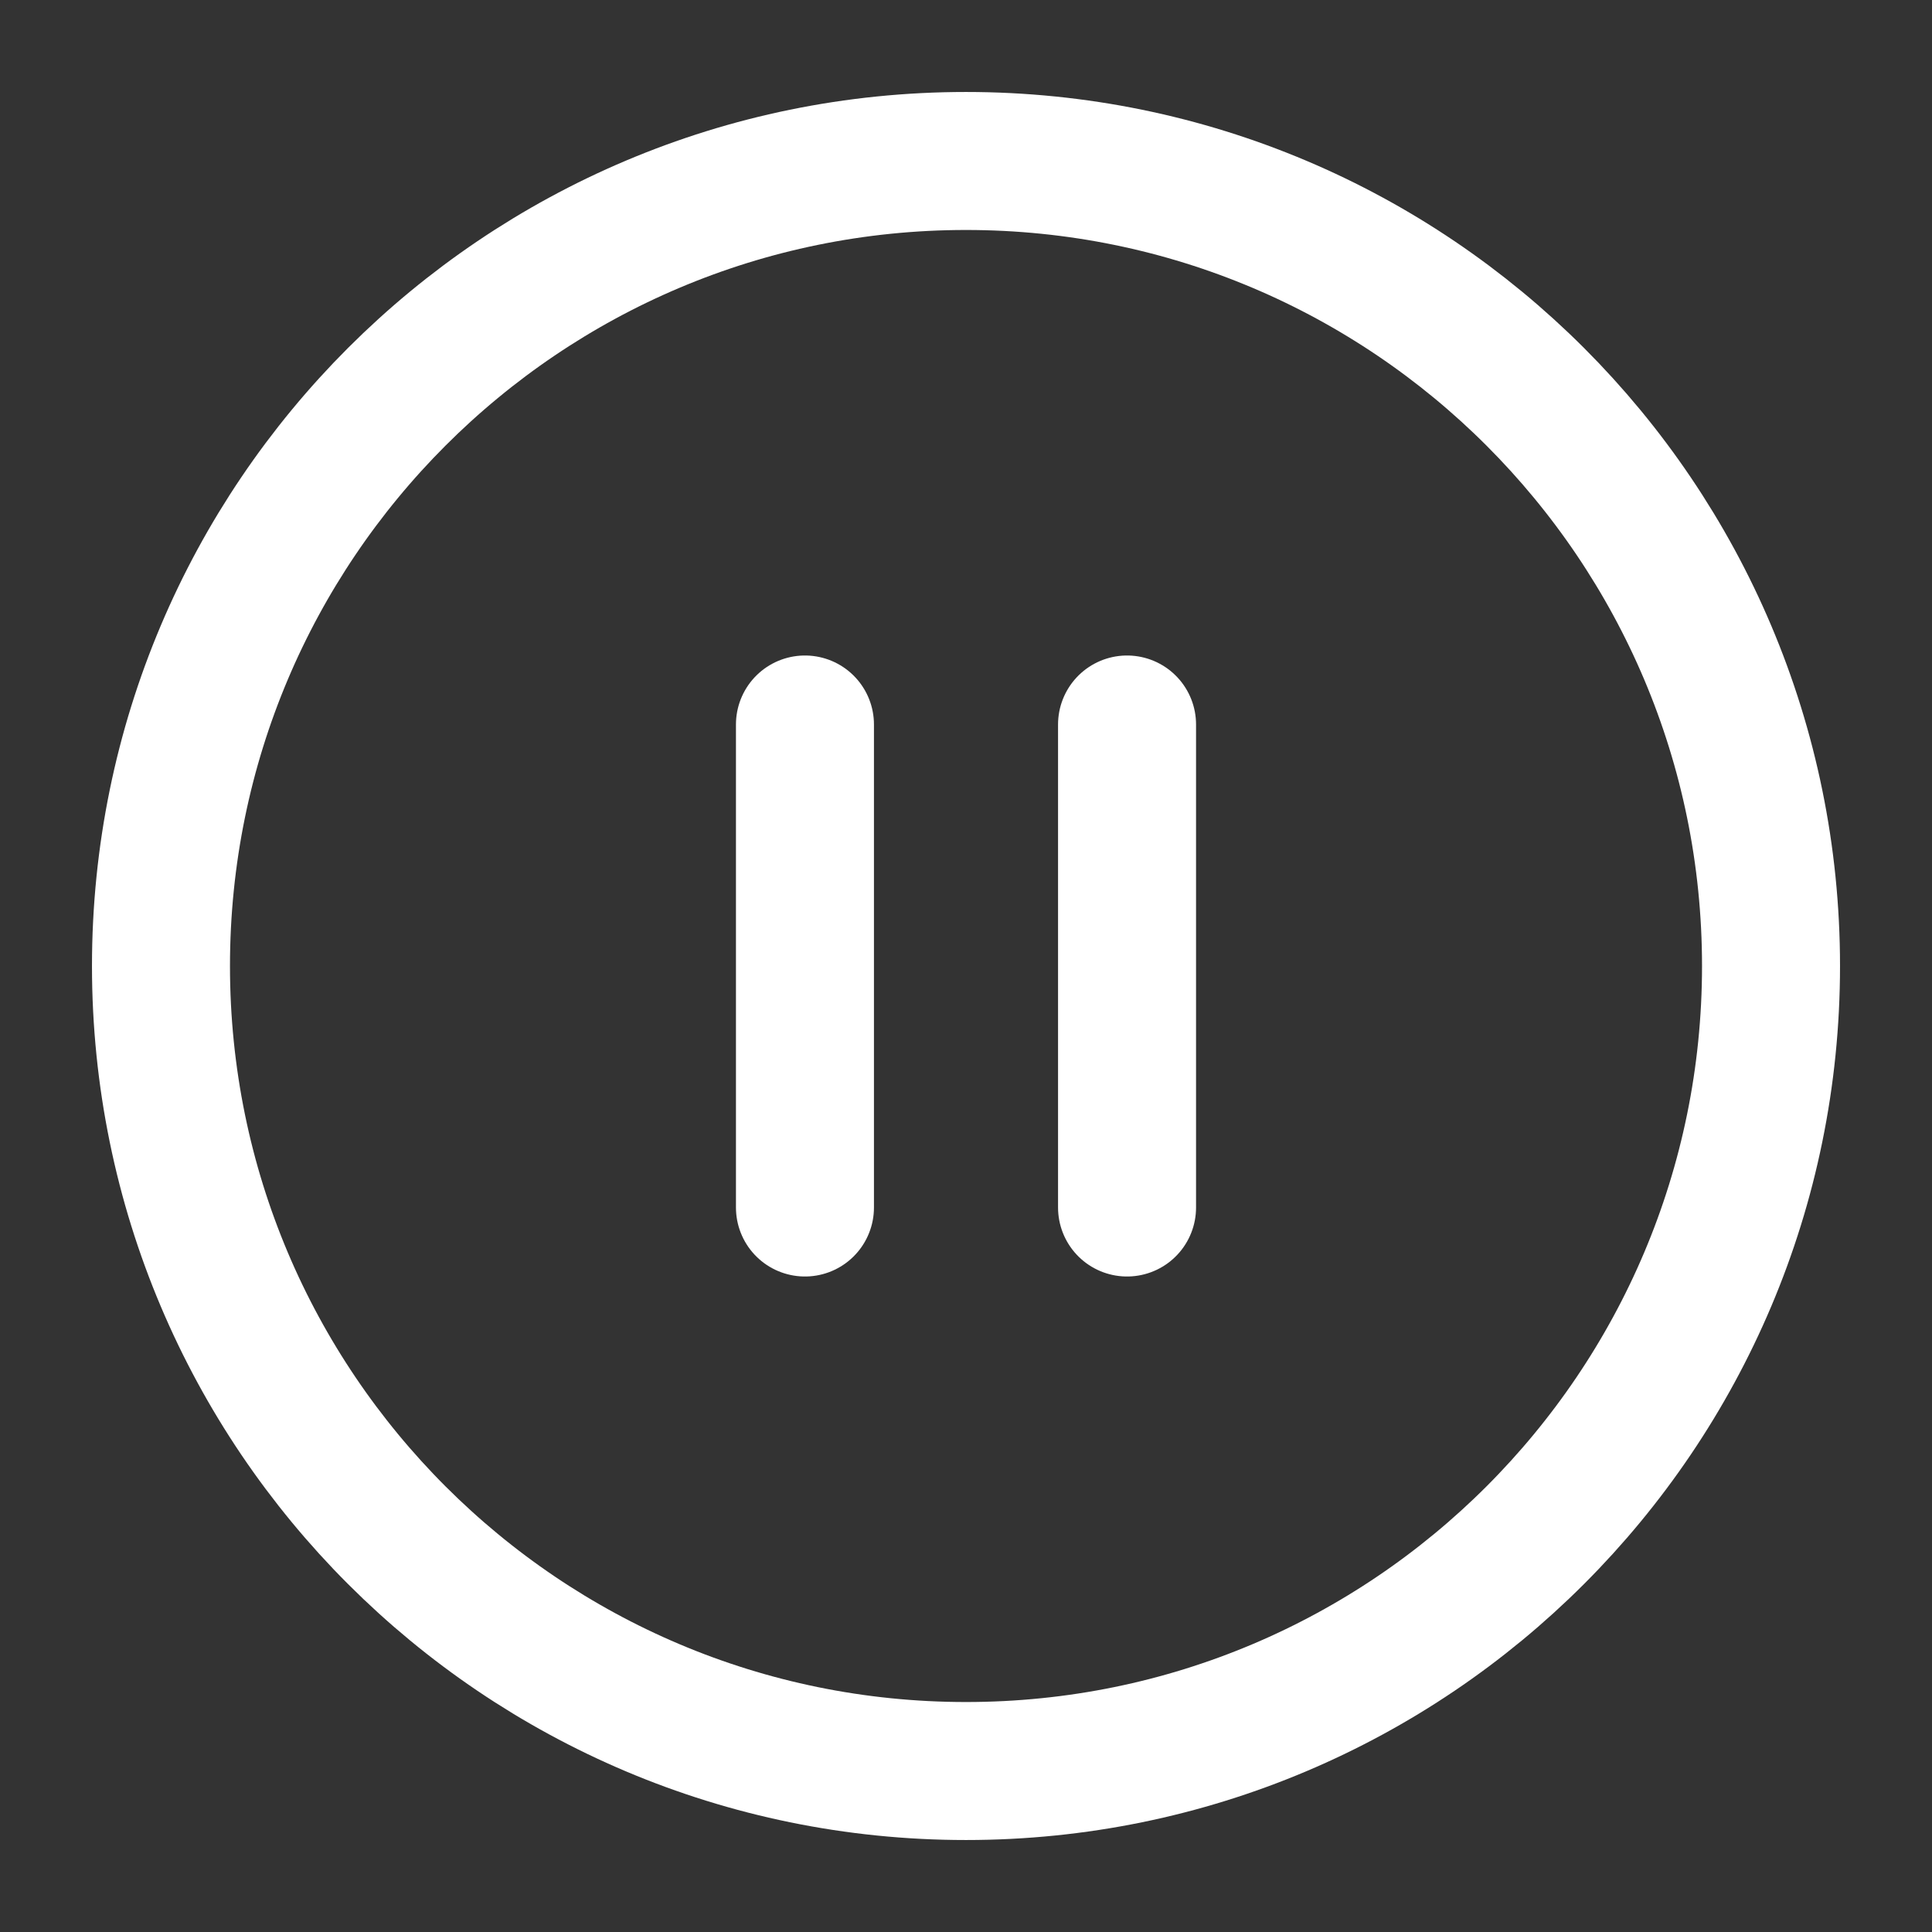 <svg width="28" height="28" viewBox="0 0 28 28" fill="none" xmlns="http://www.w3.org/2000/svg">
<rect x="0" y="0" width="28" height="28" fill="#333333" stroke="none"/>
<path d="M14 25.667C20.444 25.667 25.667 20.443 25.667 14C25.667 7.557 20.444 2.333 14 2.333C7.557 2.333 2.333 7.557 2.333 14C2.333 20.443 7.557 25.667 14 25.667Z" stroke="white" stroke-width="2" stroke-linecap="round" stroke-linejoin="round"/>
<path d="M11.666 17.5V10.5" stroke="white" stroke-width="2" stroke-linecap="round" stroke-linejoin="round"/>
<path d="M16.334 17.5V10.5" stroke="white" stroke-width="2" stroke-linecap="round" stroke-linejoin="round"/>
</svg>
